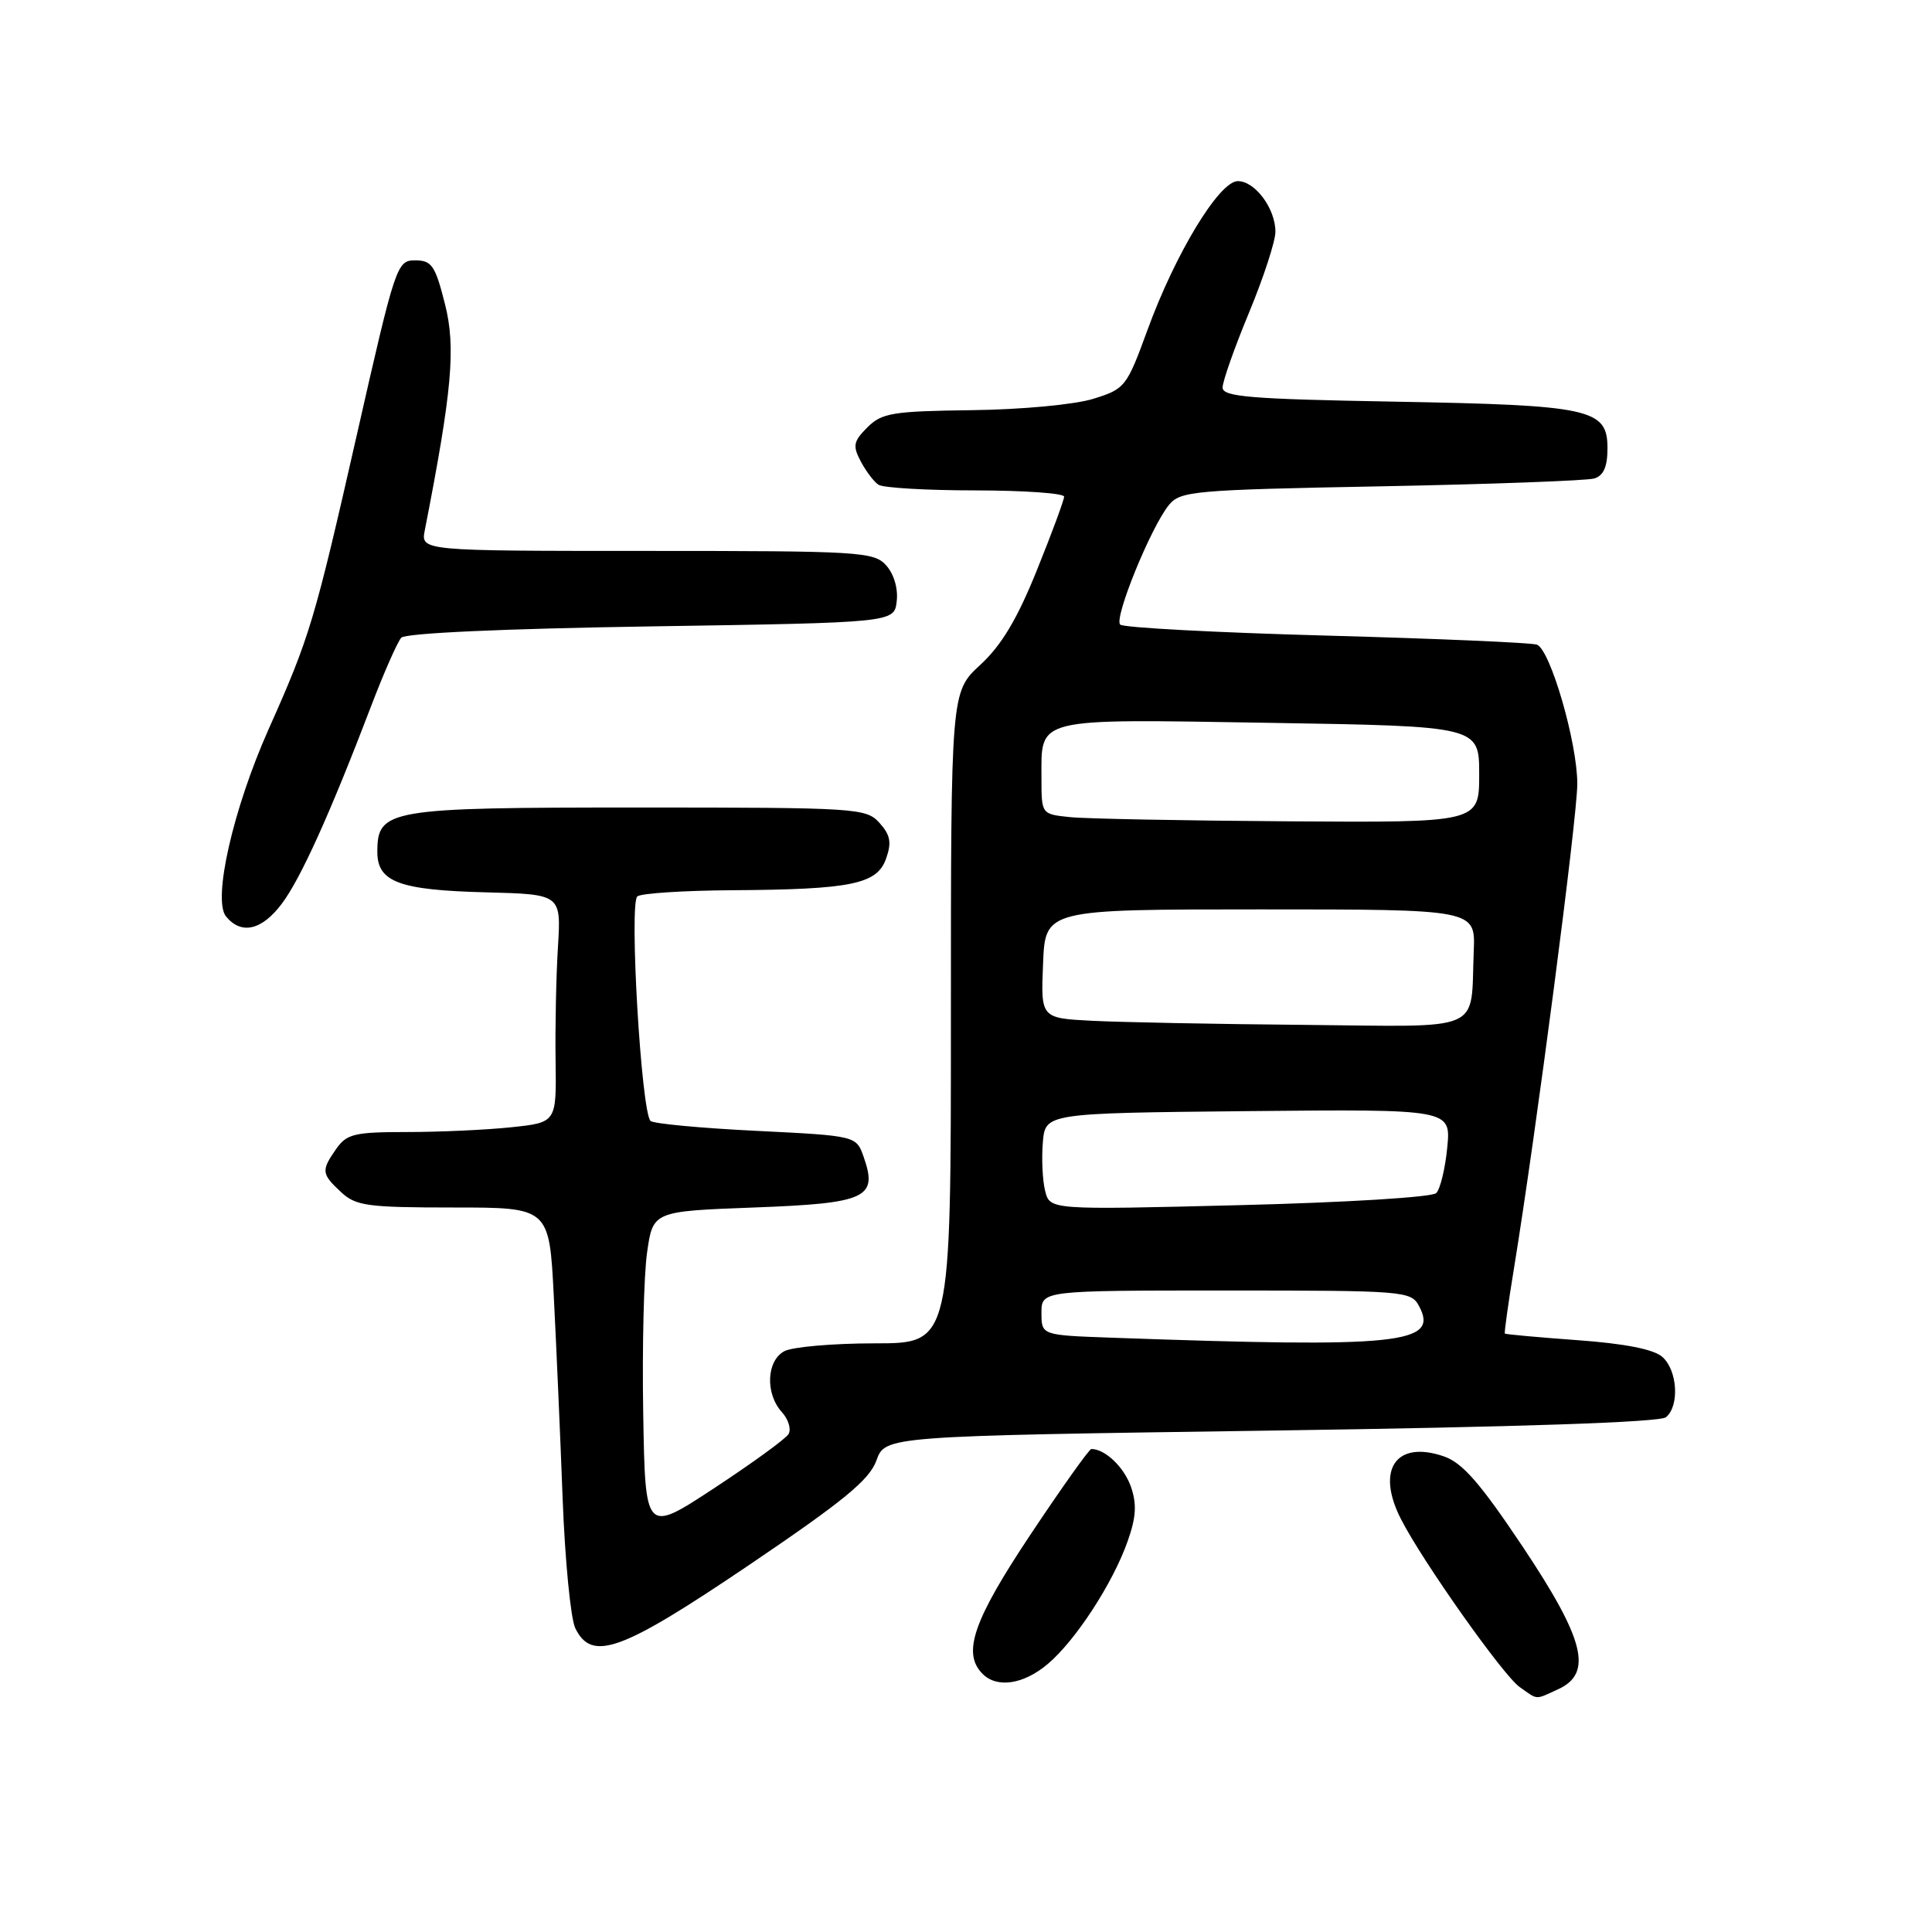 <?xml version="1.0" encoding="UTF-8" standalone="no"?>
<!DOCTYPE svg PUBLIC "-//W3C//DTD SVG 1.1//EN" "http://www.w3.org/Graphics/SVG/1.1/DTD/svg11.dtd" >
<svg xmlns="http://www.w3.org/2000/svg" xmlns:xlink="http://www.w3.org/1999/xlink" version="1.1" viewBox="0 0 256 256">
 <g >
 <path fill="currentColor"
d=" M 206.45 223.84 C 211.10 221.72 209.99 217.26 201.75 204.92 C 196.12 196.50 193.78 193.82 191.30 192.97 C 184.96 190.80 182.28 194.74 185.64 201.30 C 188.50 206.90 199.19 222.02 201.36 223.54 C 203.85 225.29 203.34 225.26 206.45 223.84 Z  M 138.82 220.50 C 142.50 217.40 147.46 209.79 149.42 204.22 C 150.55 201.02 150.65 199.30 149.85 196.99 C 148.94 194.40 146.43 192.00 144.61 192.00 C 144.33 192.00 140.70 197.10 136.55 203.33 C 128.95 214.74 127.46 219.06 130.20 221.80 C 132.12 223.72 135.61 223.20 138.82 220.50 Z  M 99.23 207.39 C 111.79 198.89 115.20 196.10 116.13 193.52 C 117.30 190.29 117.30 190.29 168.40 189.56 C 201.18 189.09 219.95 188.46 220.75 187.79 C 222.57 186.28 222.28 181.55 220.25 179.78 C 219.10 178.78 215.26 178.03 209.03 177.58 C 203.82 177.20 199.49 176.81 199.40 176.70 C 199.31 176.59 199.85 172.68 200.62 168.00 C 203.53 150.15 209.00 108.30 209.00 103.86 C 209.00 98.39 205.43 86.10 203.65 85.42 C 202.96 85.16 190.43 84.62 175.78 84.22 C 161.14 83.82 148.83 83.17 148.43 82.76 C 147.58 81.91 152.50 69.84 154.89 66.91 C 156.40 65.06 158.17 64.91 183.00 64.44 C 197.57 64.16 210.29 63.69 211.25 63.40 C 212.48 63.03 213.00 61.83 213.00 59.41 C 213.00 54.16 210.83 53.69 184.75 53.22 C 165.65 52.88 162.00 52.58 162.00 51.35 C 162.00 50.54 163.57 46.08 165.50 41.43 C 167.43 36.78 169.00 31.96 169.00 30.71 C 169.00 27.63 166.30 24.00 164.02 24.00 C 161.56 24.00 155.74 33.59 152.04 43.74 C 149.29 51.27 149.08 51.54 144.85 52.85 C 142.40 53.61 135.37 54.27 128.78 54.35 C 118.27 54.48 116.84 54.72 114.93 56.63 C 113.08 58.48 112.96 59.07 114.05 61.13 C 114.74 62.43 115.79 63.83 116.40 64.23 C 117.00 64.64 122.79 64.98 129.25 64.98 C 135.71 64.99 141.00 65.36 141.00 65.81 C 141.00 66.25 139.38 70.64 137.39 75.56 C 134.79 82.02 132.71 85.50 129.89 88.10 C 126.00 91.69 126.00 91.69 126.00 134.85 C 126.00 178.00 126.00 178.00 115.93 178.00 C 110.40 178.00 105.00 178.47 103.93 179.04 C 101.56 180.31 101.38 184.66 103.60 187.11 C 104.48 188.08 104.87 189.40 104.48 190.03 C 104.09 190.67 99.65 193.89 94.63 197.19 C 85.50 203.19 85.50 203.19 85.23 187.32 C 85.08 178.59 85.31 168.98 85.74 165.97 C 86.52 160.50 86.52 160.50 99.91 160.00 C 114.83 159.44 116.35 158.74 114.44 153.30 C 113.46 150.50 113.46 150.50 100.15 149.84 C 92.84 149.48 86.56 148.89 86.20 148.53 C 84.96 147.29 83.34 119.56 84.46 118.77 C 85.03 118.36 90.67 118.00 97.00 117.96 C 112.83 117.86 116.22 117.16 117.41 113.77 C 118.17 111.63 117.98 110.64 116.53 109.03 C 114.76 107.08 113.57 107.00 84.57 107.00 C 51.37 107.00 50.00 107.23 50.00 112.89 C 50.00 116.87 52.89 117.95 64.43 118.24 C 74.36 118.50 74.36 118.50 73.93 125.50 C 73.69 129.35 73.55 136.15 73.62 140.62 C 73.73 148.74 73.73 148.74 67.72 149.37 C 64.41 149.72 58.20 150.00 53.91 150.00 C 46.99 150.00 45.94 150.25 44.56 152.22 C 42.54 155.11 42.58 155.53 45.19 157.96 C 47.15 159.79 48.68 160.00 60.08 160.00 C 72.78 160.00 72.78 160.00 73.38 171.75 C 73.71 178.21 74.24 190.25 74.55 198.50 C 74.86 206.75 75.62 214.51 76.23 215.75 C 78.44 220.24 82.29 218.84 99.23 207.39 Z  M 37.34 119.75 C 39.84 116.43 43.76 107.76 49.20 93.50 C 50.88 89.10 52.67 85.05 53.17 84.50 C 53.73 83.89 66.78 83.30 86.30 83.00 C 118.50 82.50 118.50 82.50 118.82 79.66 C 119.02 77.98 118.44 76.04 117.42 74.91 C 115.79 73.11 113.96 73.00 85.72 73.00 C 55.75 73.00 55.75 73.00 56.29 70.25 C 59.91 51.75 60.42 46.03 58.96 40.29 C 57.67 35.18 57.21 34.50 55.01 34.50 C 52.59 34.50 52.40 35.07 47.31 57.50 C 41.67 82.32 41.07 84.35 35.58 96.65 C 30.87 107.23 28.14 119.26 29.96 121.45 C 31.99 123.90 34.69 123.27 37.34 119.75 Z  M 147.25 177.25 C 138.00 176.92 138.00 176.92 138.00 173.96 C 138.00 171.00 138.00 171.00 162.46 171.00 C 186.16 171.00 186.96 171.07 188.03 173.06 C 190.72 178.08 185.50 178.62 147.25 177.25 Z  M 138.49 157.81 C 138.14 156.44 138.00 153.55 138.18 151.40 C 138.50 147.50 138.50 147.50 165.38 147.23 C 192.26 146.97 192.26 146.97 191.77 152.04 C 191.50 154.83 190.84 157.56 190.31 158.09 C 189.76 158.64 178.29 159.34 164.22 159.69 C 139.12 160.32 139.12 160.32 138.49 157.81 Z  M 144.71 135.26 C 137.91 134.91 137.91 134.91 138.21 127.70 C 138.50 120.50 138.50 120.50 167.00 120.50 C 195.50 120.50 195.50 120.50 195.28 126.00 C 194.83 136.97 197.01 136.03 172.73 135.80 C 161.05 135.70 148.44 135.45 144.71 135.26 Z  M 141.75 108.27 C 138.00 107.88 138.00 107.88 138.00 103.13 C 138.00 94.98 136.82 95.27 168.25 95.78 C 196.00 96.23 196.00 96.23 196.00 102.61 C 196.00 109.00 196.00 109.00 170.75 108.83 C 156.86 108.74 143.81 108.49 141.75 108.27 Z "/>
</g>
</svg>